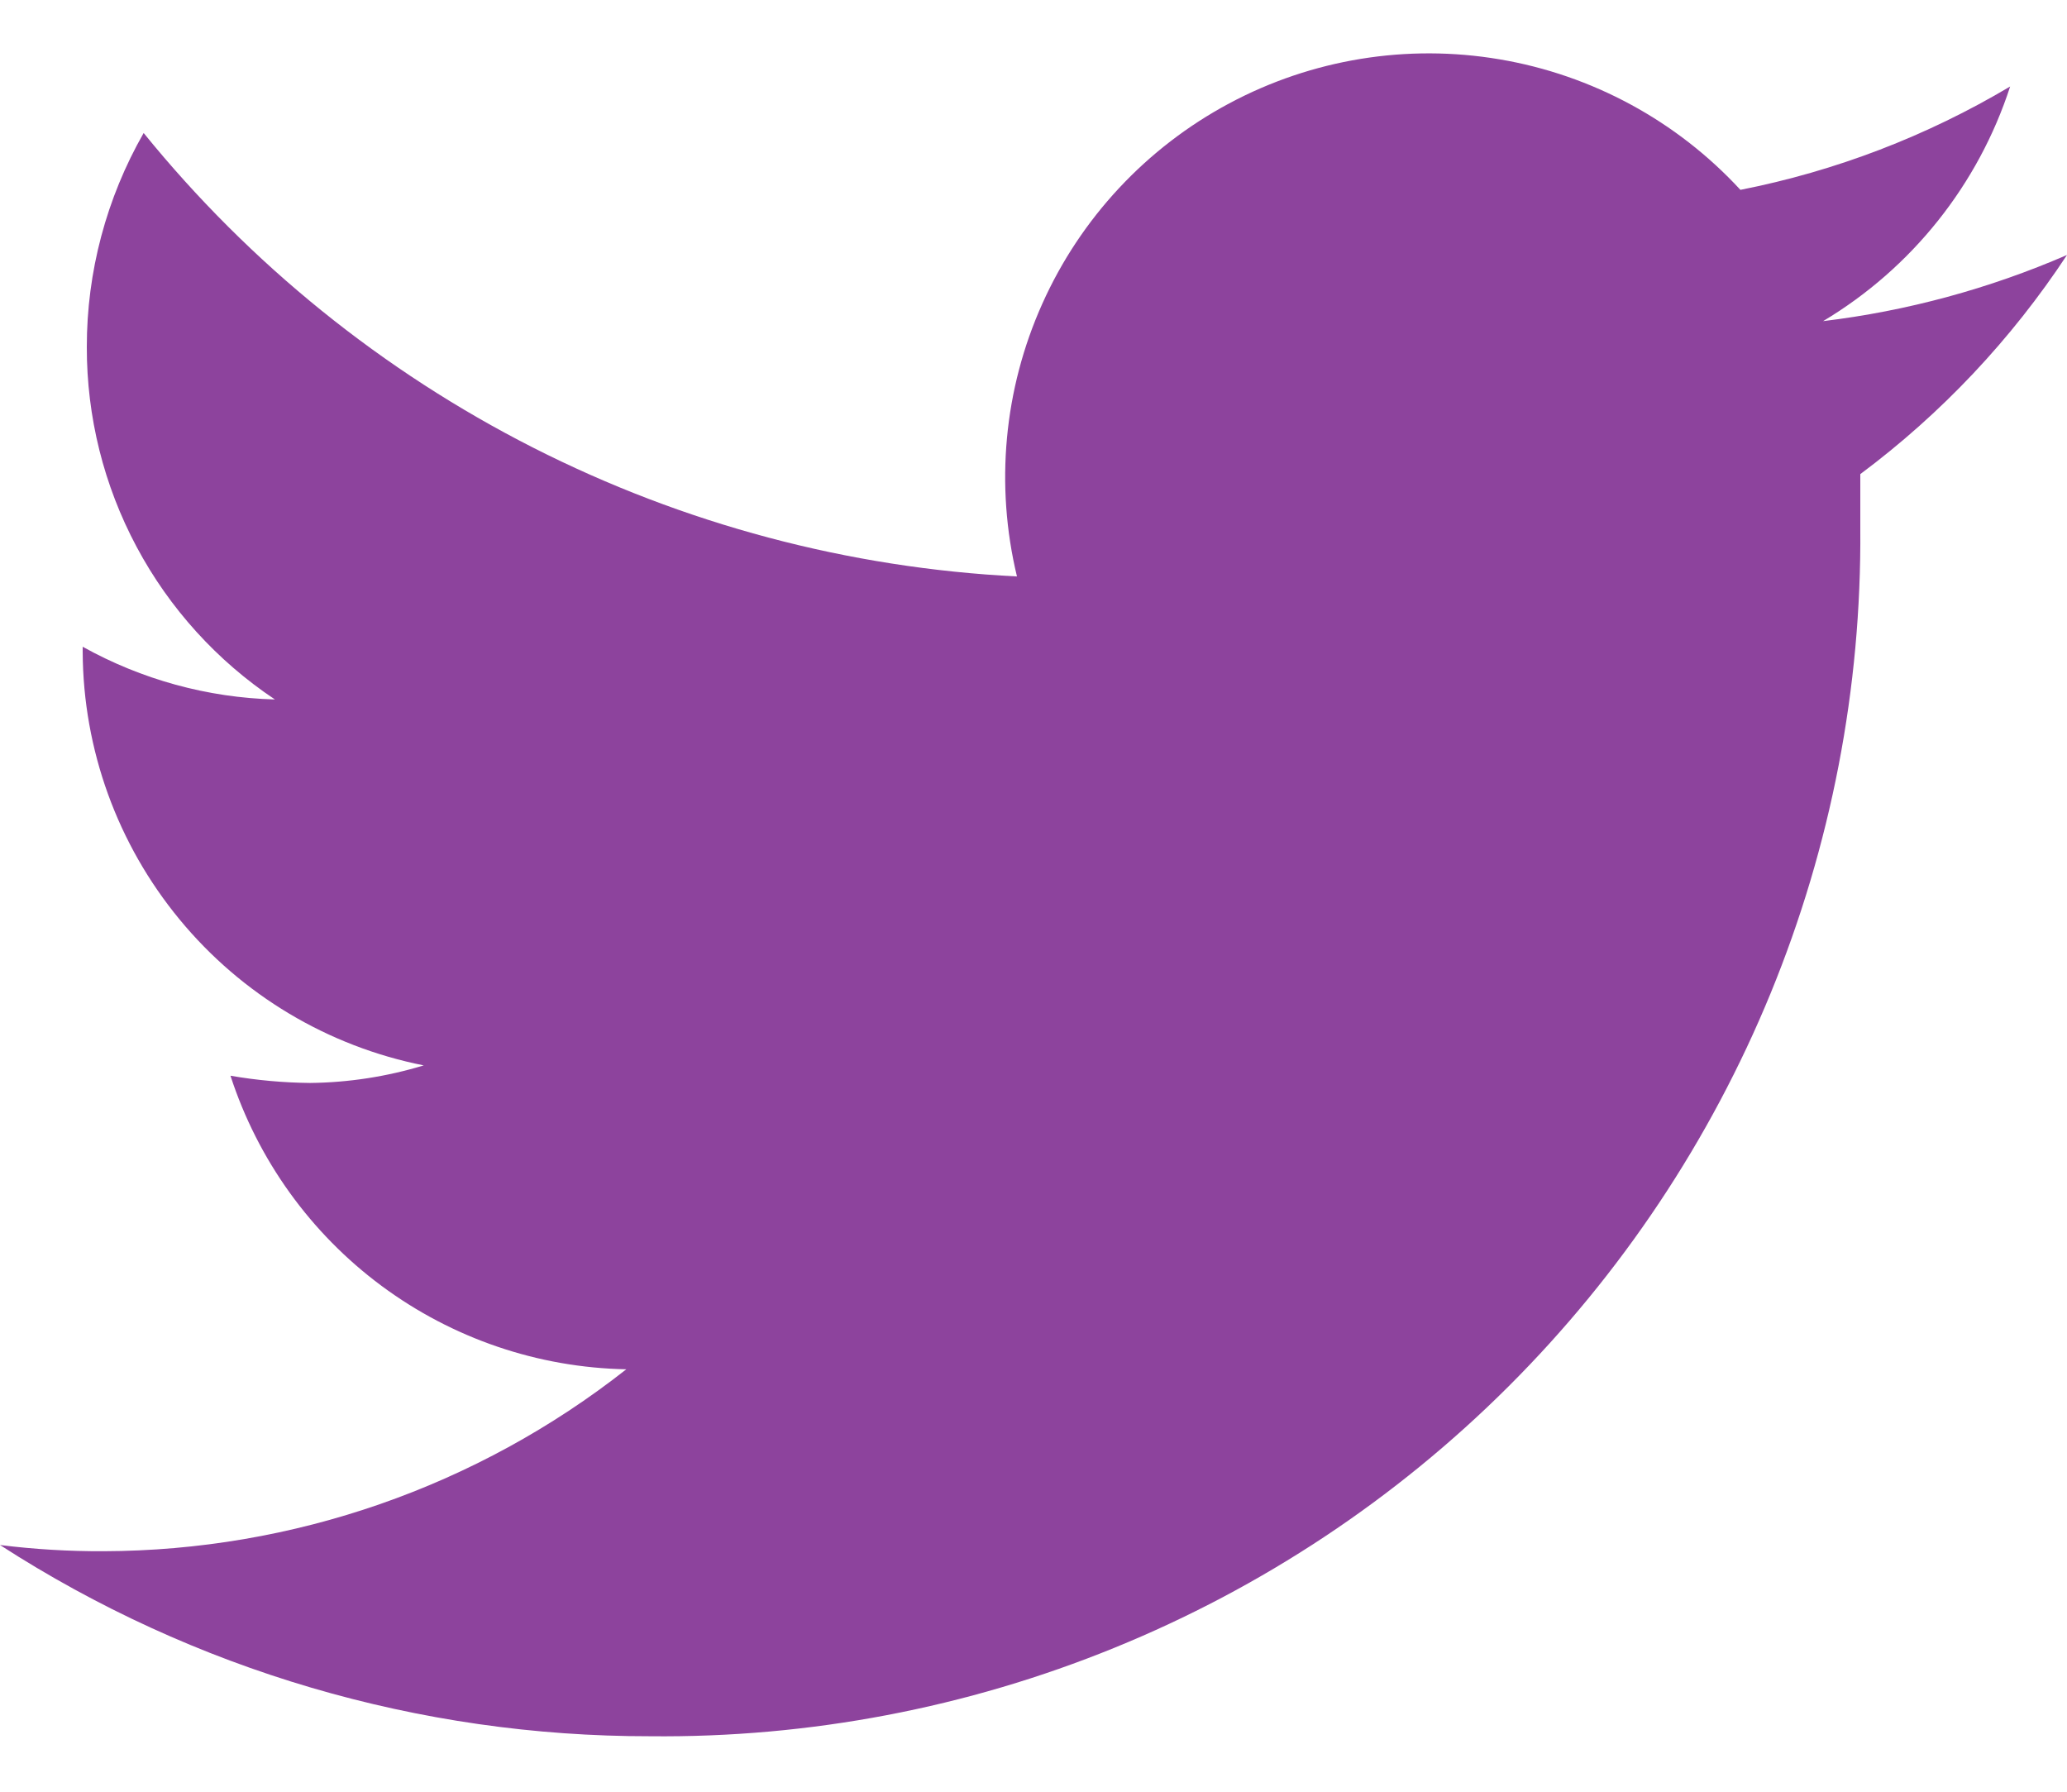 <svg width="30" height="26" viewBox="0 0 30 26" fill="none" xmlns="http://www.w3.org/2000/svg">
    <path
        d="M30 3.7C28.872 4.189 27.68 4.513 26.46 4.66C27.747 3.891 28.712 2.681 29.175 1.255C27.965 1.975 26.641 2.483 25.26 2.755C24.337 1.754 23.108 1.088 21.765 0.861C20.422 0.633 19.042 0.858 17.841 1.5C16.64 2.142 15.685 3.164 15.128 4.407C14.57 5.649 14.441 7.041 14.76 8.365C12.314 8.242 9.922 7.605 7.738 6.496C5.554 5.387 3.628 3.832 2.085 1.93C1.544 2.876 1.259 3.946 1.26 5.035C1.258 6.047 1.506 7.043 1.983 7.936C2.459 8.828 3.149 9.589 3.99 10.15C3.012 10.124 2.055 9.861 1.2 9.385V9.46C1.207 10.878 1.704 12.249 2.606 13.342C3.508 14.436 4.76 15.184 6.15 15.46C5.615 15.623 5.059 15.709 4.5 15.715C4.113 15.711 3.727 15.676 3.345 15.61C3.741 16.829 4.507 17.895 5.537 18.659C6.566 19.422 7.808 19.846 9.09 19.87C6.926 21.573 4.254 22.503 1.5 22.51C0.999 22.512 0.498 22.482 0 22.42C2.812 24.236 6.088 25.199 9.435 25.195C11.745 25.219 14.036 24.783 16.175 23.911C18.314 23.04 20.258 21.751 21.893 20.12C23.528 18.489 24.822 16.548 25.699 14.412C26.576 12.275 27.018 9.985 27 7.675C27 7.42 27 7.15 27 6.88C28.177 6.003 29.192 4.926 30 3.7Z"
        fill="#8D439D" />
</svg>
    